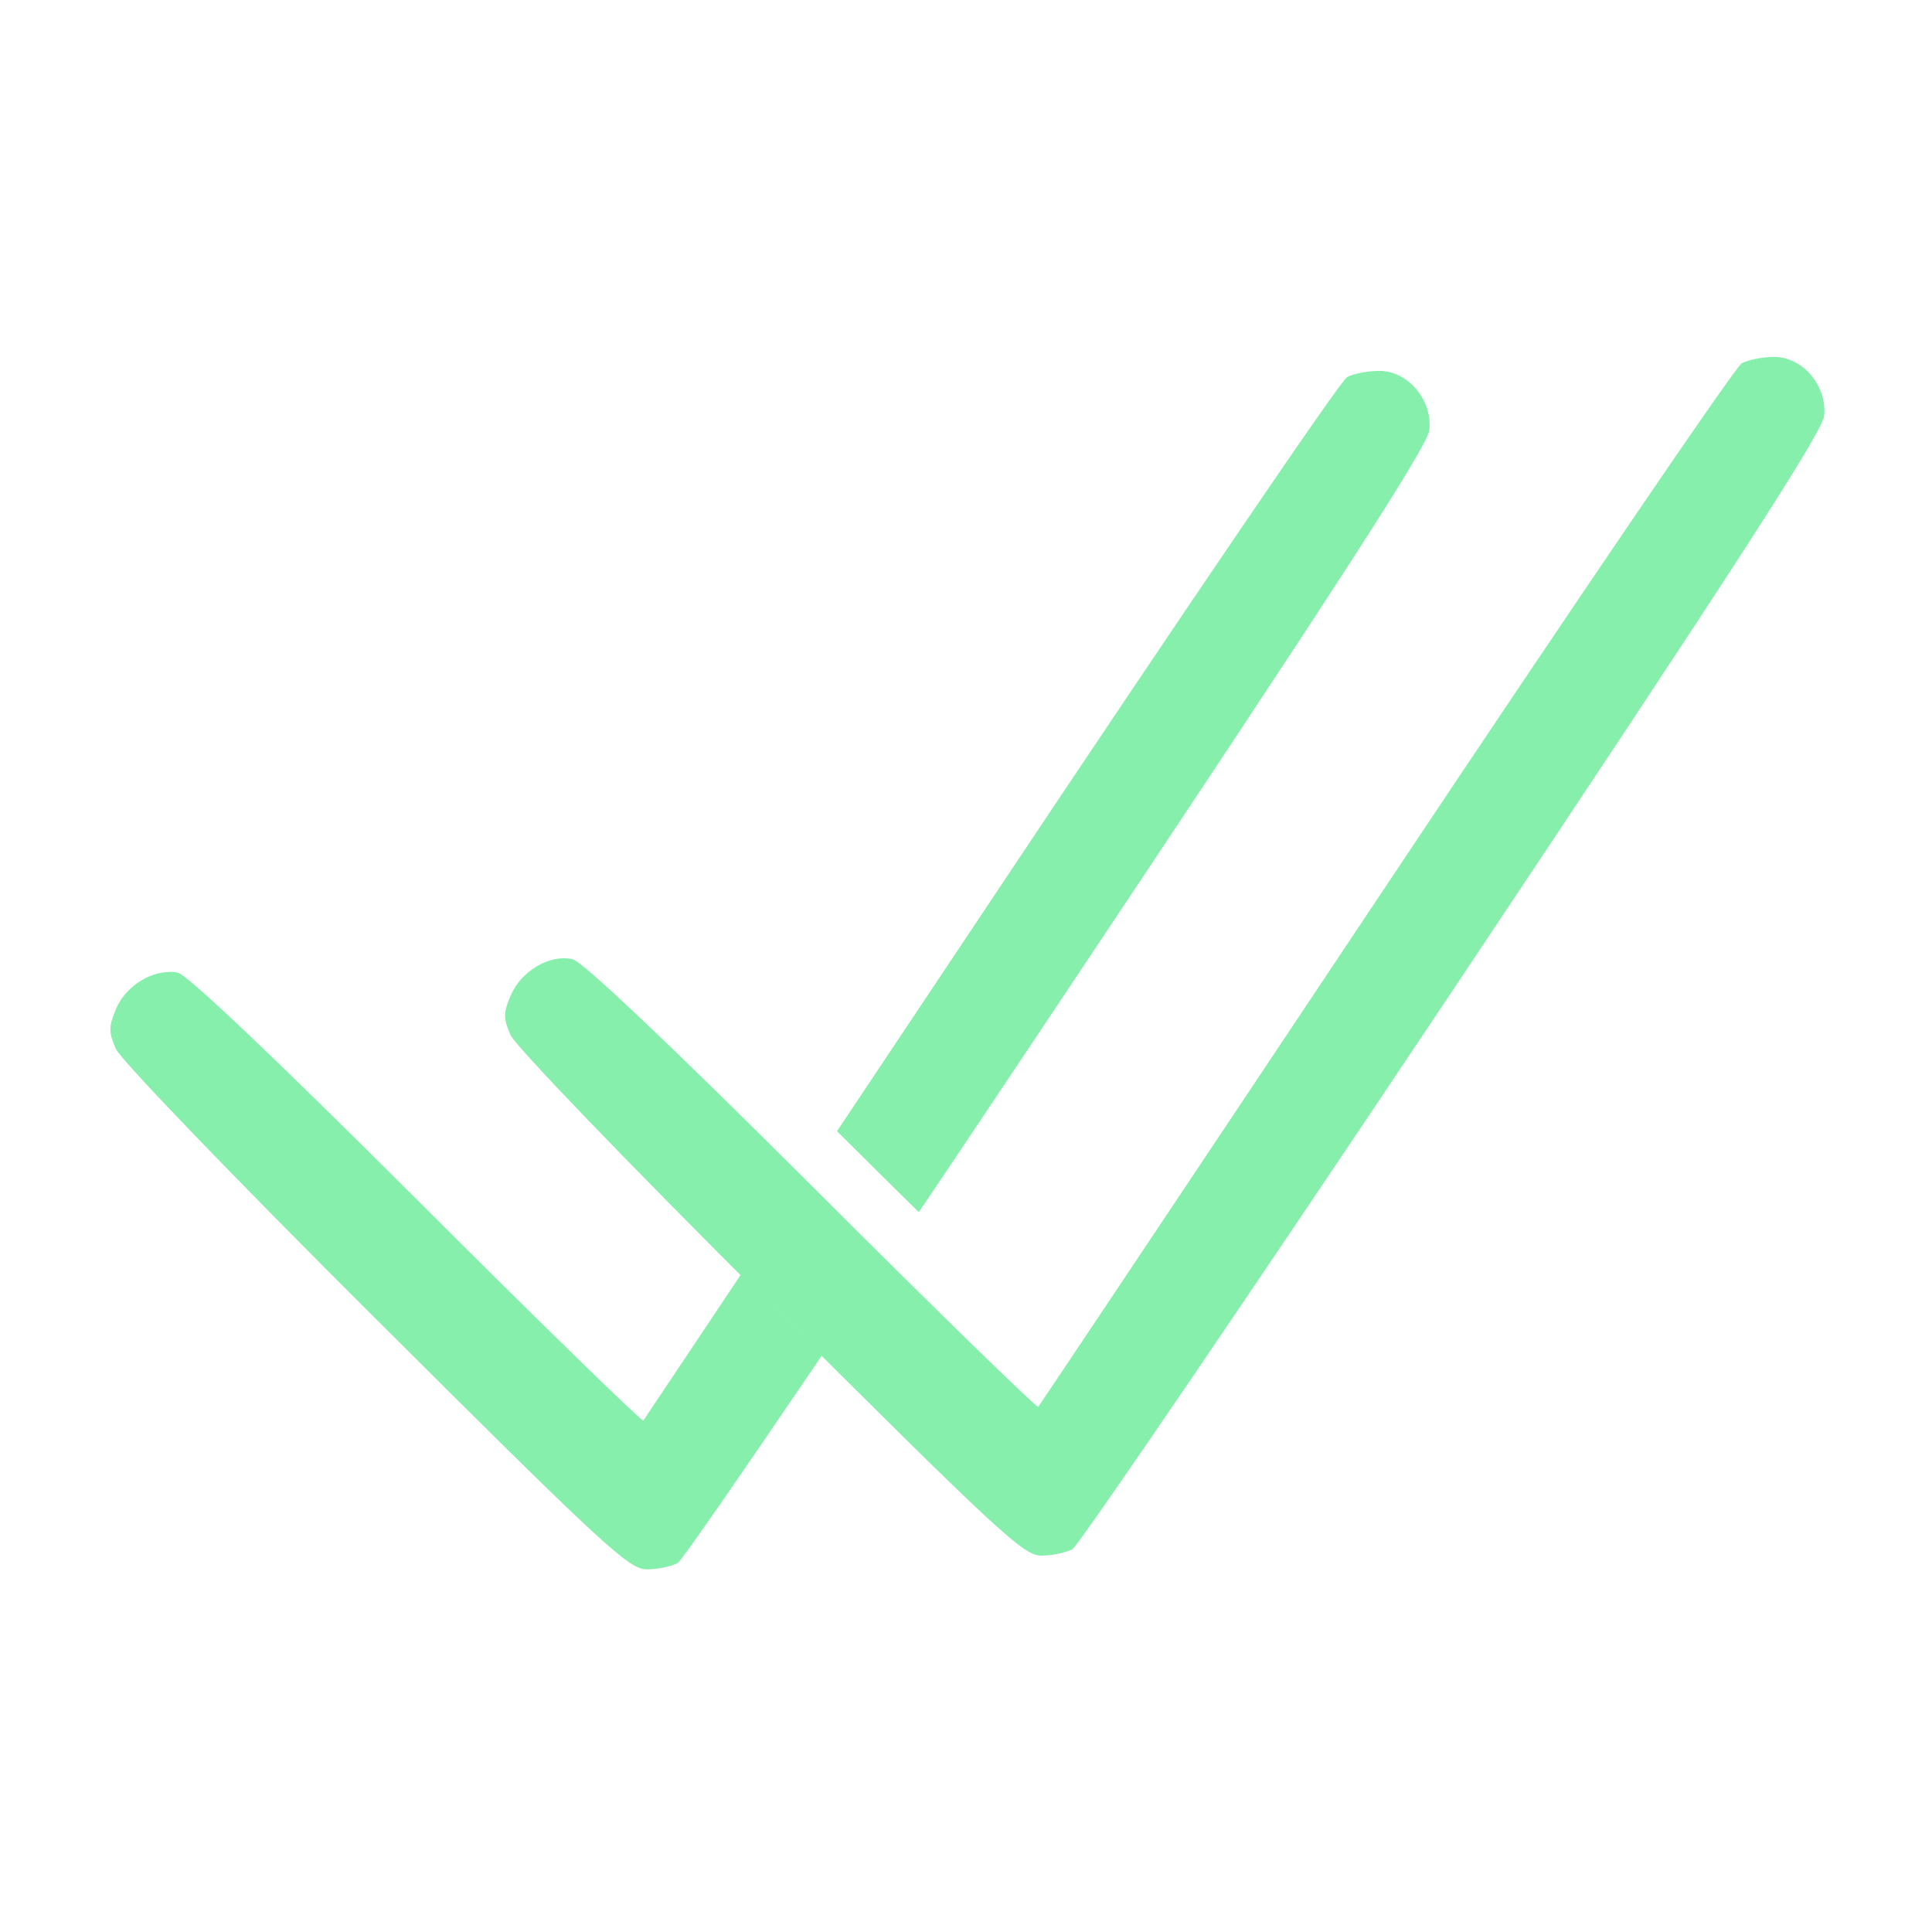 <?xml version="1.0" encoding="UTF-8" standalone="no"?>
<!-- Created with Inkscape (http://www.inkscape.org/) -->

<svg
   width="24"
   height="24"
   viewBox="0 0 6.35 6.35"
   version="1.1"
   id="svg5"
   xml:space="preserve"
   inkscape:version="1.2.2 (b0a8486, 2022-12-01)"
   sodipodi:docname="blue_checks.svg"
   inkscape:export-filename="double_check.svg"
   inkscape:export-xdpi="96"
   inkscape:export-ydpi="96"
   xmlns:inkscape="http://www.inkscape.org/namespaces/inkscape"
   xmlns:sodipodi="http://sodipodi.sourceforge.net/DTD/sodipodi-0.dtd"
   xmlns="http://www.w3.org/2000/svg"
   xmlns:svg="http://www.w3.org/2000/svg"><sodipodi:namedview
     id="namedview7"
     pagecolor="#ffffff"
     bordercolor="#000000"
     borderopacity="0.25"
     inkscape:showpageshadow="2"
     inkscape:pageopacity="0.0"
     inkscape:pagecheckerboard="false"
     inkscape:deskcolor="#d1d1d1"
     inkscape:document-units="px"
     showgrid="false"
     inkscape:zoom="22.627417"
     inkscape:cx="8.1980192"
     inkscape:cy="10.717087"
     inkscape:window-width="1366"
     inkscape:window-height="704"
     inkscape:window-x="0"
     inkscape:window-y="0"
     inkscape:window-maximized="1"
     inkscape:current-layer="g221"
     showborder="false"
     shape-rendering="auto" /><defs
     id="defs2" /><g
     inkscape:label="Layer 1"
     inkscape:groupmode="layer"
     id="layer1"
     transform="translate(-104.433,-142.101)"><g
       id="g9010"
       transform="matrix(1,0,0,1,0.362,0.912)"
       inkscape:export-filename="./g9010.svg"
       inkscape:export-xdpi="95.379997"
       inkscape:export-ydpi="95.379997"><g
         id="g221"
         transform="matrix(1,0,0,1,0,-0.01)"
         inkscape:export-filename="checkmarks.svg"
         inkscape:export-xdpi="24"
         inkscape:export-ydpi="24"><path
           id="path8964"
           style="fill:#86efac;fill-opacity:1;stroke-width:0.018;stroke-dasharray:none"
           d="m 108.604,142.418 c -0.037,0 -0.085,0.009 -0.106,0.021 -0.021,0.011 -0.548,0.786 -1.171,1.721 -0.196,0.294 -0.343,0.514 -0.505,0.757 0.098,0.097 0.186,0.185 0.269,0.266 0.143,-0.212 0.297,-0.443 0.458,-0.684 0.929,-1.392 1.214,-1.833 1.22,-1.887 0.01,-0.099 -0.07,-0.194 -0.165,-0.194 z m -3.977,1.976 c -0.068,-3.1e-4 -0.146,0.051 -0.175,0.122 -0.024,0.058 -0.024,0.075 -5.2e-4,0.13 0.016,0.036 0.381,0.416 0.854,0.887 0.753,0.751 0.833,0.824 0.891,0.824 0.035,0 0.081,-0.009 0.102,-0.021 0.012,-0.006 0.199,-0.277 0.474,-0.682 -0.076,-0.075 -0.165,-0.163 -0.267,-0.265 -0.168,0.252 -0.318,0.476 -0.32,0.479 -0.004,0.005 -0.339,-0.321 -0.743,-0.725 -0.467,-0.466 -0.754,-0.739 -0.787,-0.747 -0.009,-0.002 -0.019,-0.003 -0.028,-0.003 z" /><path
           style="fill:#86efac;fill-opacity:1;stroke-width:0.017;stroke-dasharray:none"
           d="m 106.603,145.488 c -0.473,-0.471 -0.838,-0.851 -0.854,-0.887 -0.024,-0.055 -0.024,-0.073 5.2e-4,-0.13 0.034,-0.081 0.13,-0.137 0.204,-0.119 0.033,0.008 0.32,0.28 0.787,0.746 0.404,0.404 0.739,0.73 0.743,0.725 0.004,-0.005 0.518,-0.774 1.141,-1.709 0.623,-0.935 1.15,-1.709 1.171,-1.721 0.021,-0.011 0.069,-0.021 0.106,-0.021 0.095,0 0.175,0.095 0.165,0.194 -0.006,0.053 -0.291,0.495 -1.22,1.887 -0.667,0.999 -1.23,1.826 -1.251,1.838 -0.021,0.011 -0.067,0.021 -0.102,0.021 -0.058,0 -0.137,-0.073 -0.89,-0.824 z"
           id="path8947" /></g></g></g></svg>
